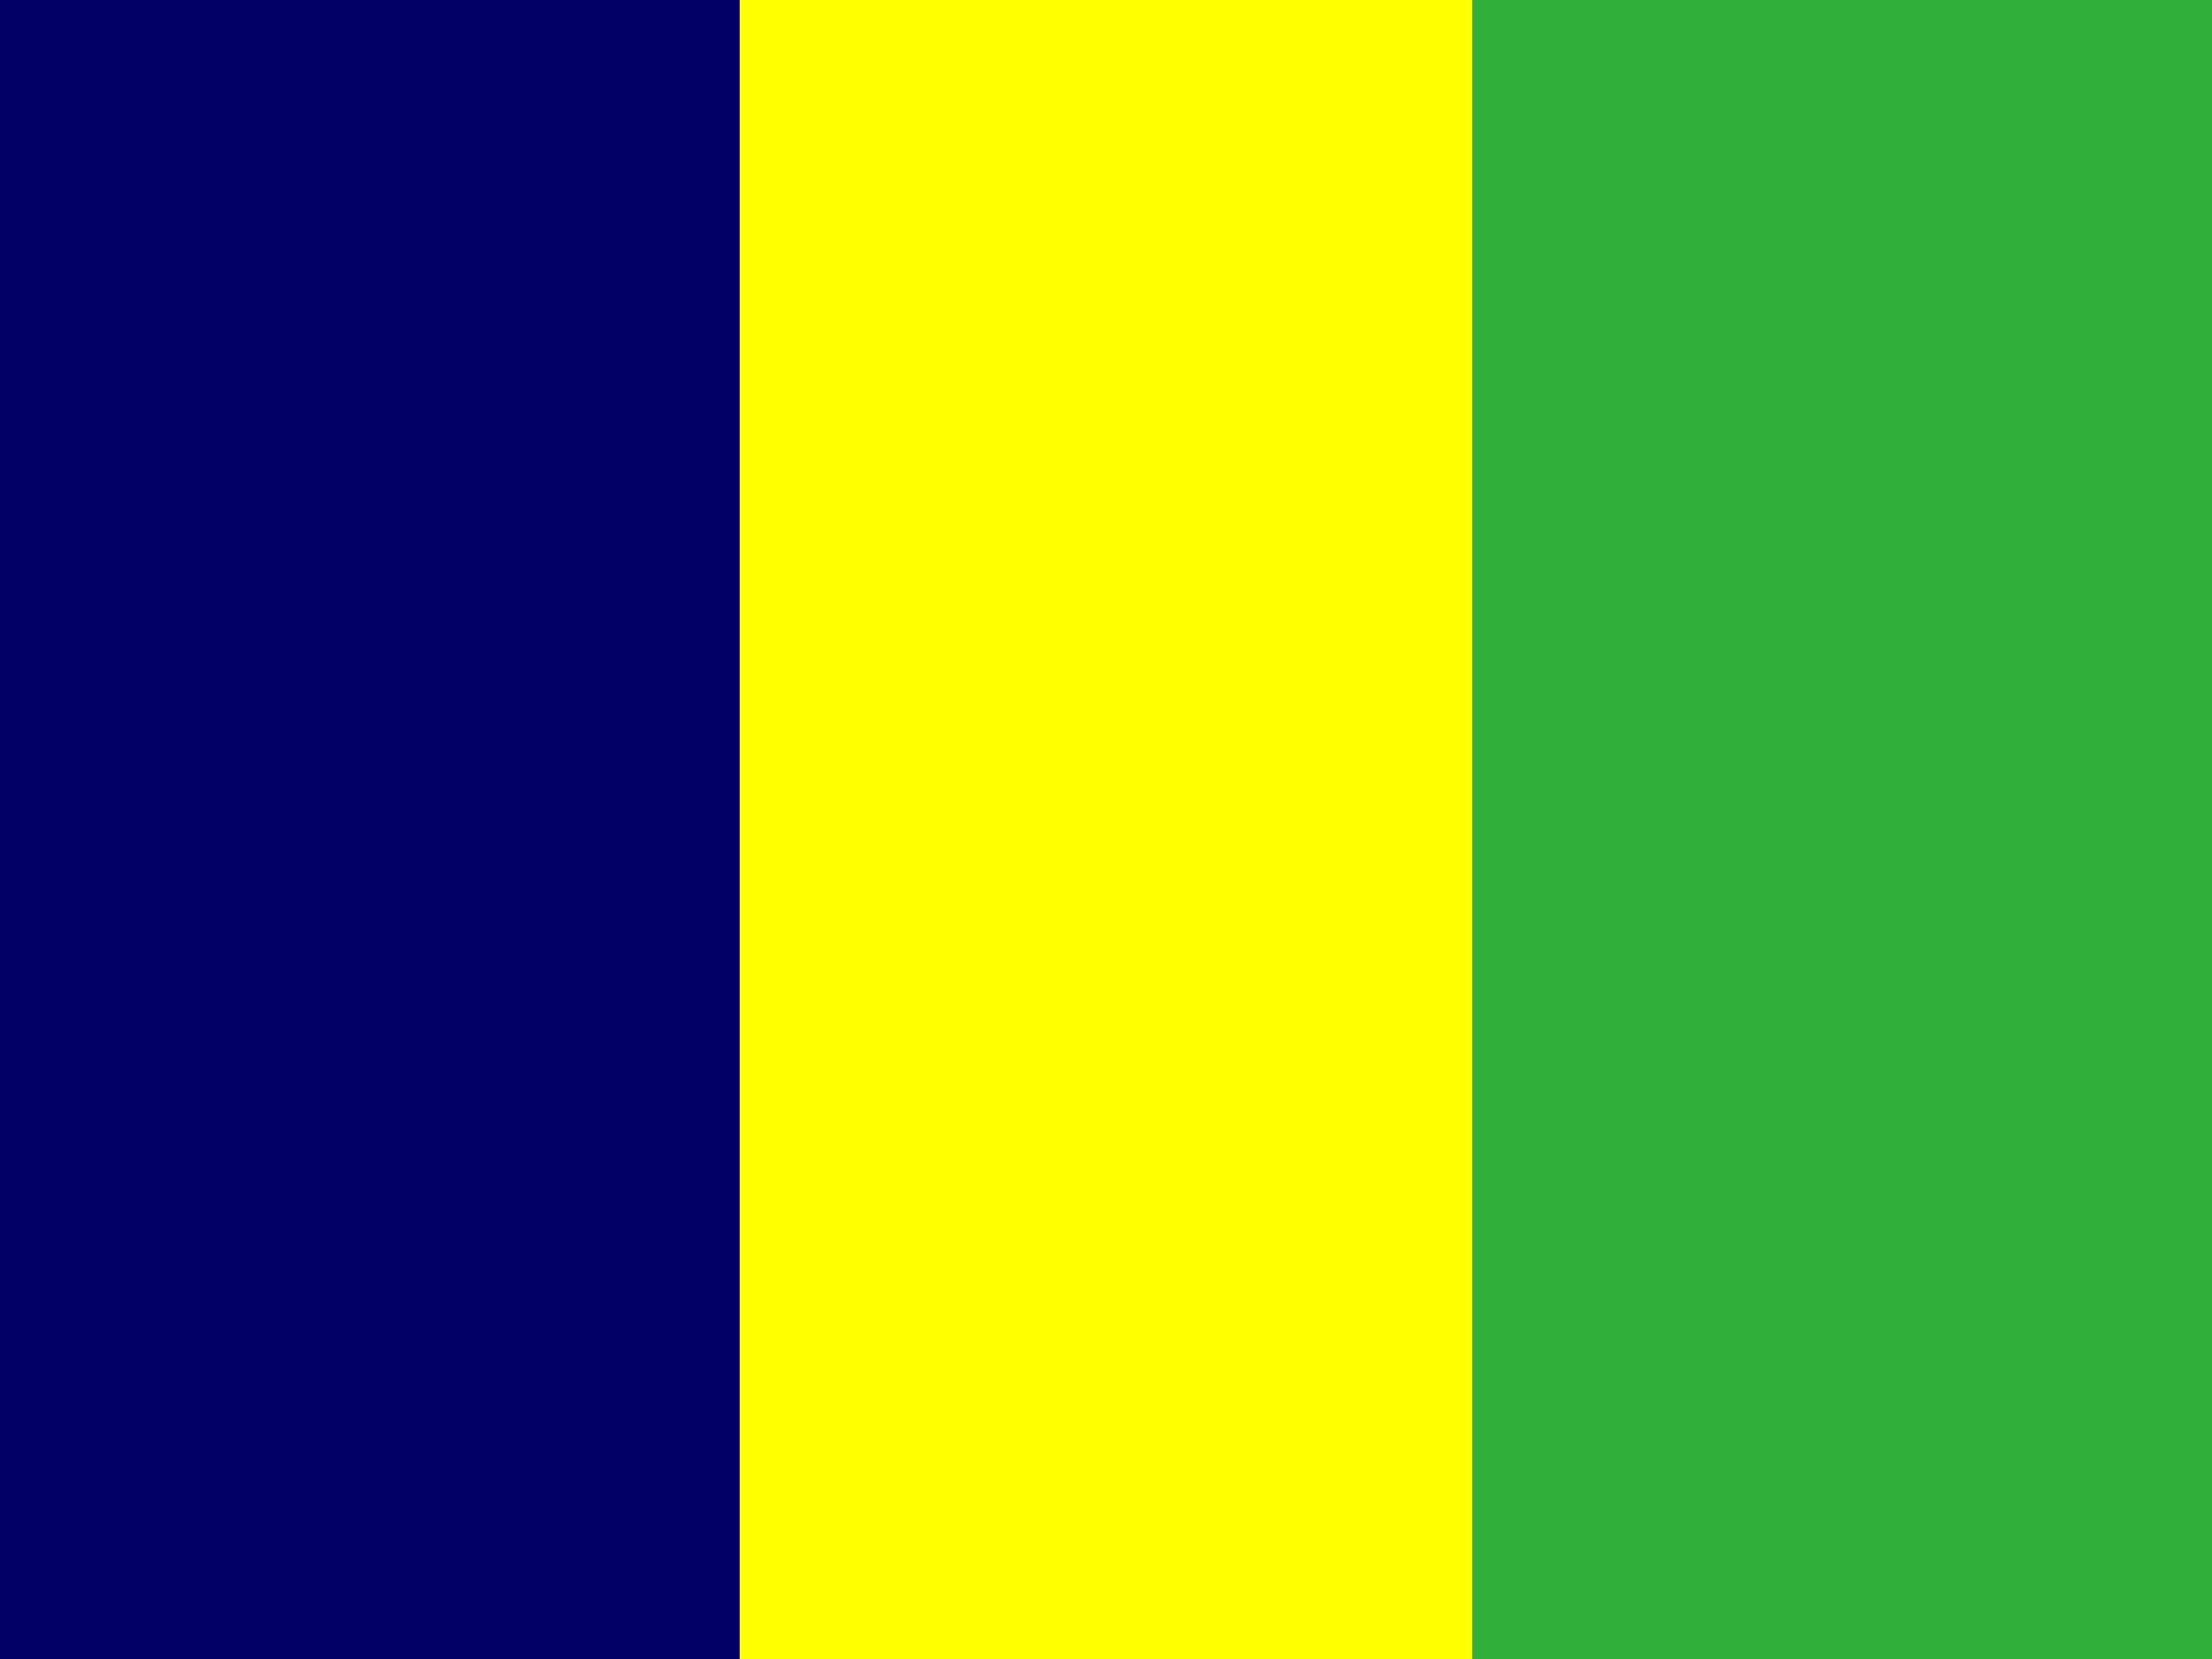 <svg xmlns="http://www.w3.org/2000/svg" id="flag-icon-css-td" width="640" height="480">
  <rect width="100%" height="100%" fill="#333333" stroke="none"/>
  <g fill-rule="evenodd">
    <path fill="#000067" d="M0 0h214v480H0z"/>
    <path fill="#30AF3B" d="M426 0h214v480H426z"/>
    <path fill="#ff0" d="M214 0h212v480H214z"/>
  </g>
</svg>
